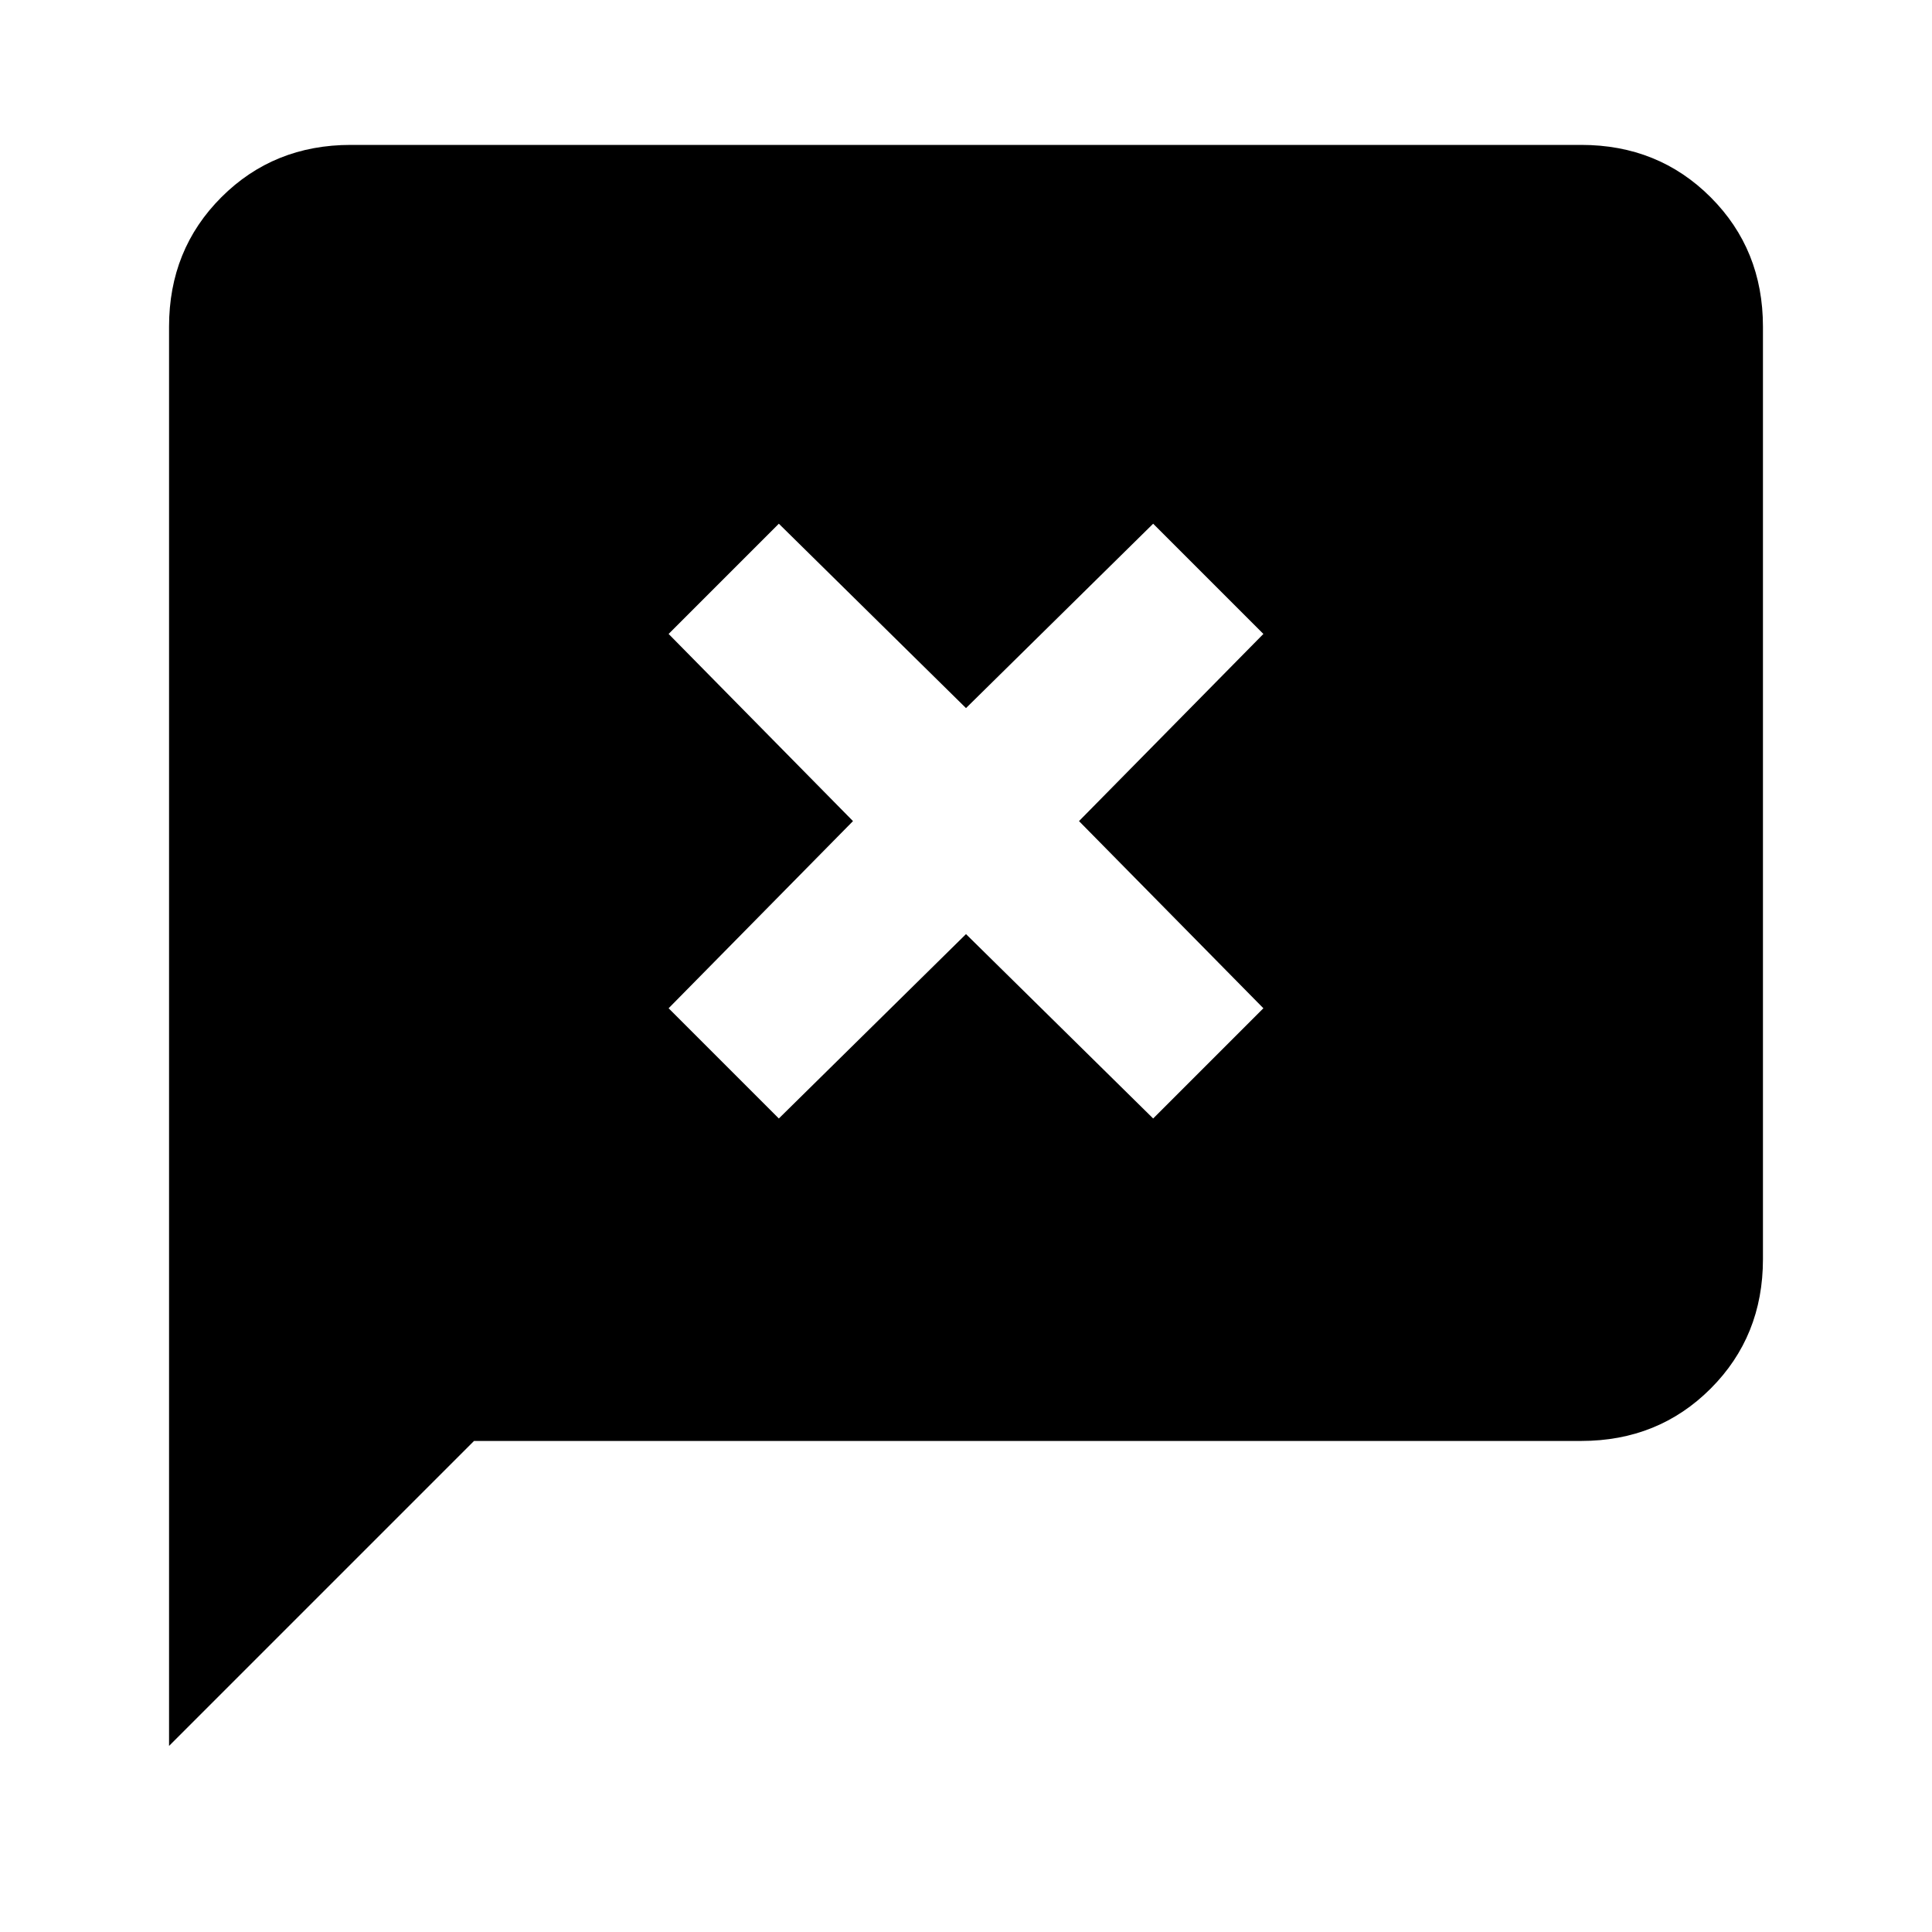 <svg xmlns="http://www.w3.org/2000/svg" height="20" viewBox="0 -960 960 960" width="20"><path d="M84-92.46v-705.23Q84-836 110-862t64.31-26h611.38Q824-888 850-862t26 64.31v463.38Q876-296 850-270t-64.31 26H235.54L84-92.46Zm303-311.77 93-91.62 93 91.62L627.77-459l-91.62-93 91.62-93L573-699.77l-93 91.62-93-91.62L332.23-645l91.62 93-91.62 93L387-404.23Z"/></svg>